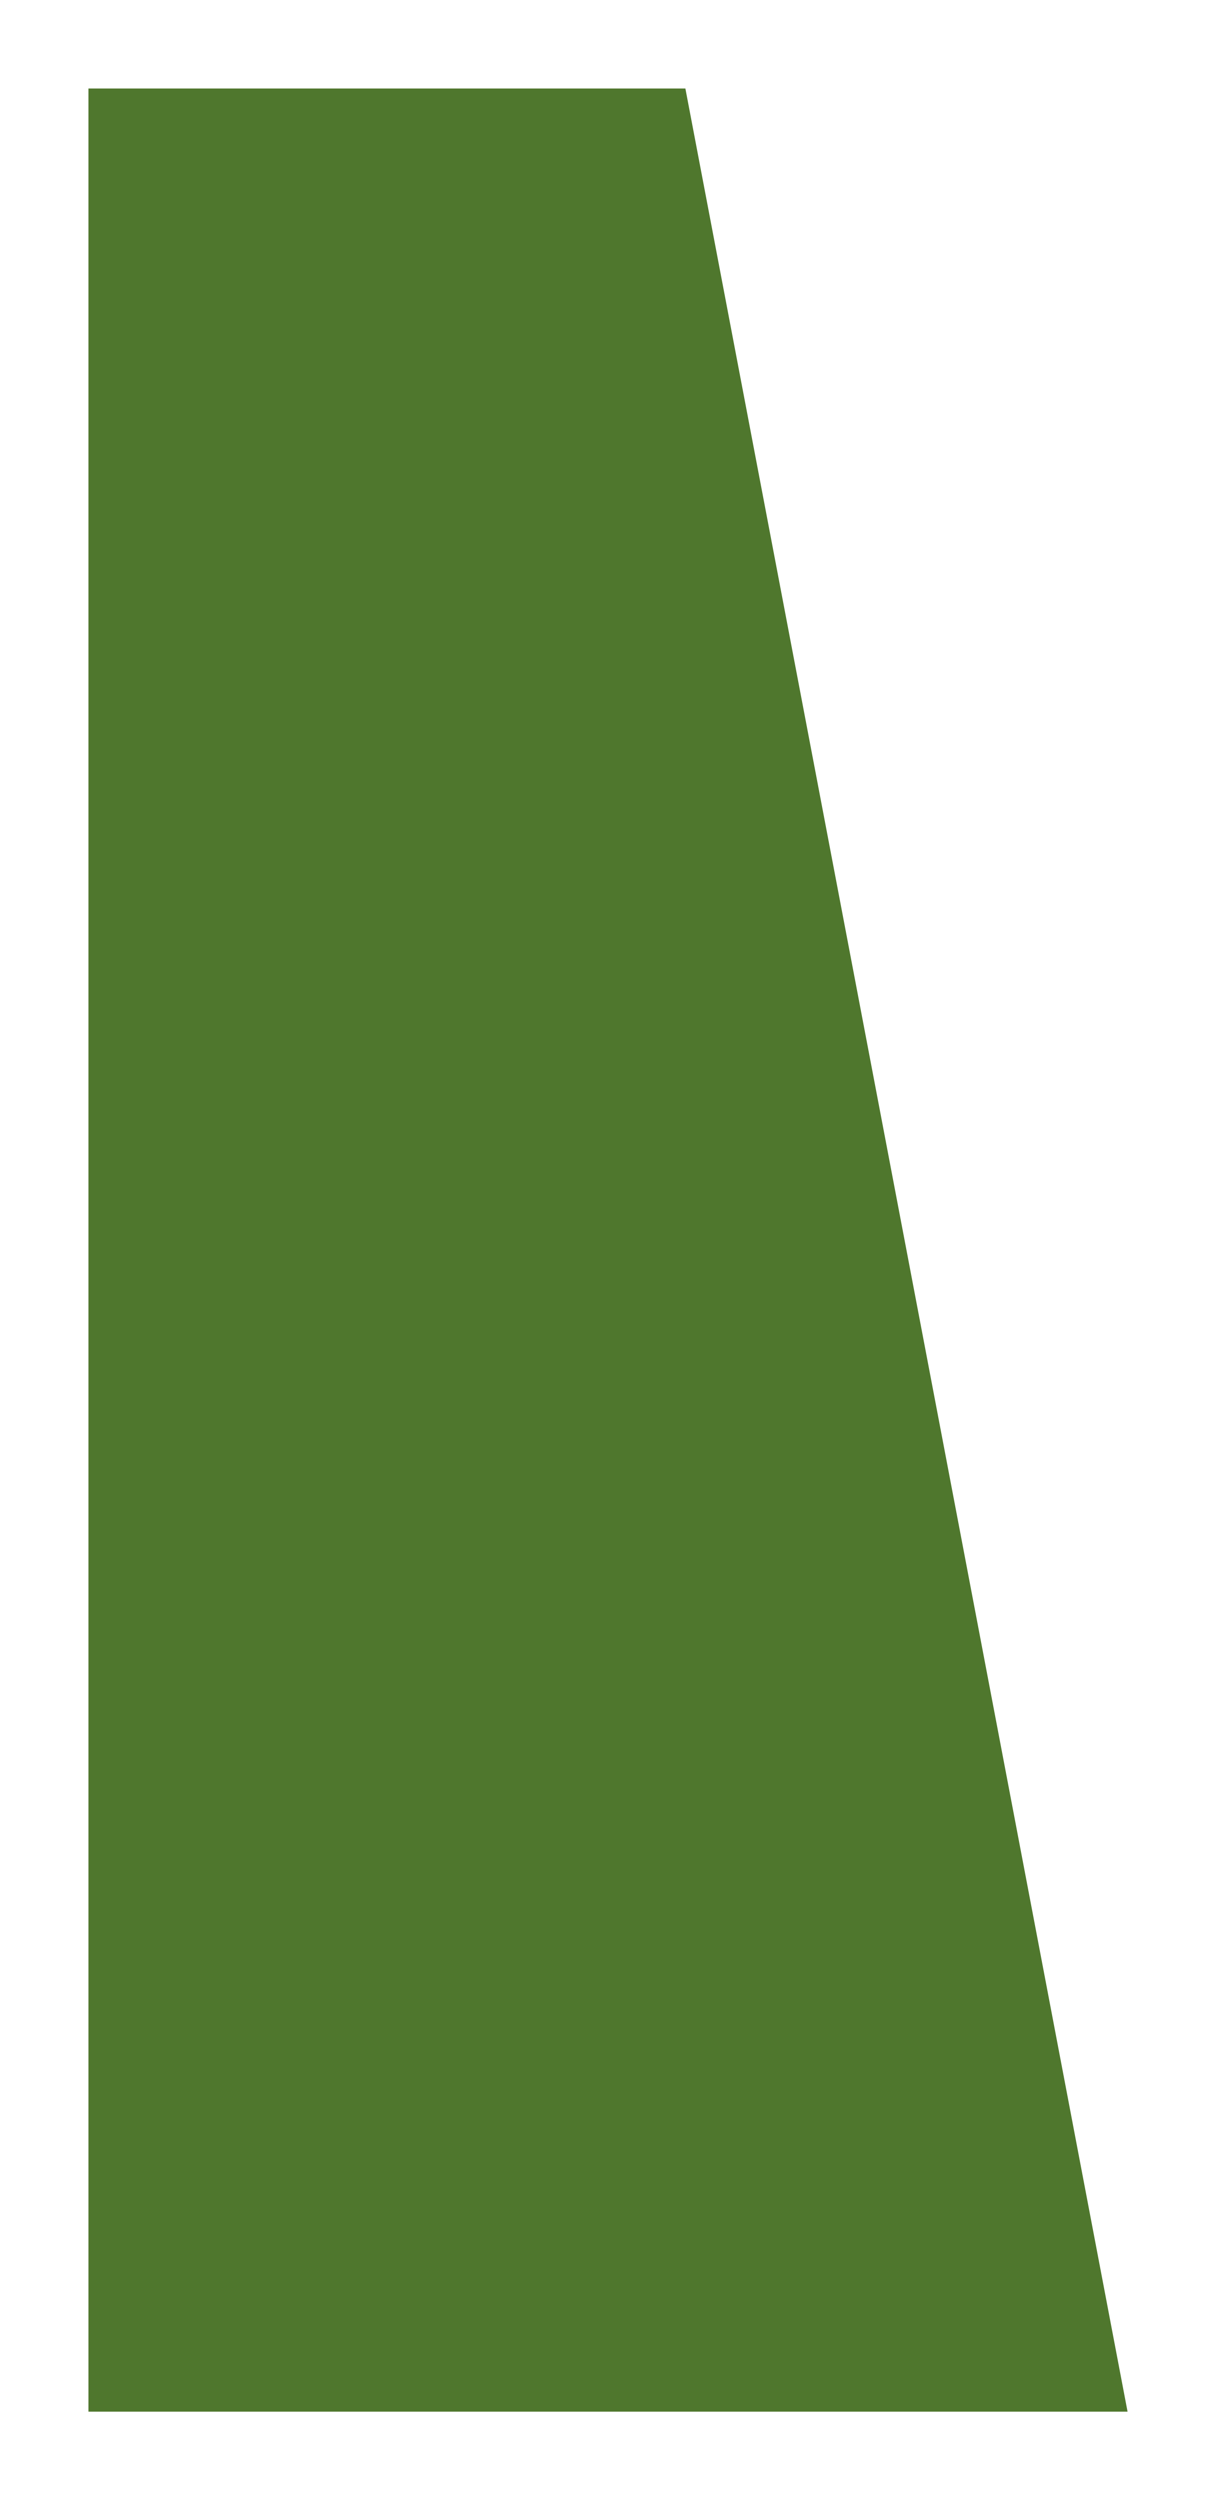 <svg xmlns="http://www.w3.org/2000/svg" width="55" height="113" fill="none" viewBox="0 0 55 113">
  <g filter="url(#a)">
    <path fill="#4F772D" d="M4 0h27l20 105H4V0Z"/>
  </g>
  <defs>
    <filter id="a" width="55" height="113" x="0" y="0" color-interpolation-filters="sRGB" filterUnits="userSpaceOnUse">
      <feFlood flood-opacity="0" result="BackgroundImageFix"/>
      <feColorMatrix in="SourceAlpha" result="hardAlpha" values="0 0 0 0 0 0 0 0 0 0 0 0 0 0 0 0 0 0 127 0"/>
      <feOffset dy="4"/>
      <feGaussianBlur stdDeviation="2"/>
      <feComposite in2="hardAlpha" operator="out"/>
      <feColorMatrix values="0 0 0 0 0 0 0 0 0 0 0 0 0 0 0 0 0 0 0.25 0"/>
      <feBlend in2="BackgroundImageFix" result="effect1_dropShadow_189_31"/>
      <feBlend in="SourceGraphic" in2="effect1_dropShadow_189_31" result="shape"/>
    </filter>
  </defs>
</svg>
